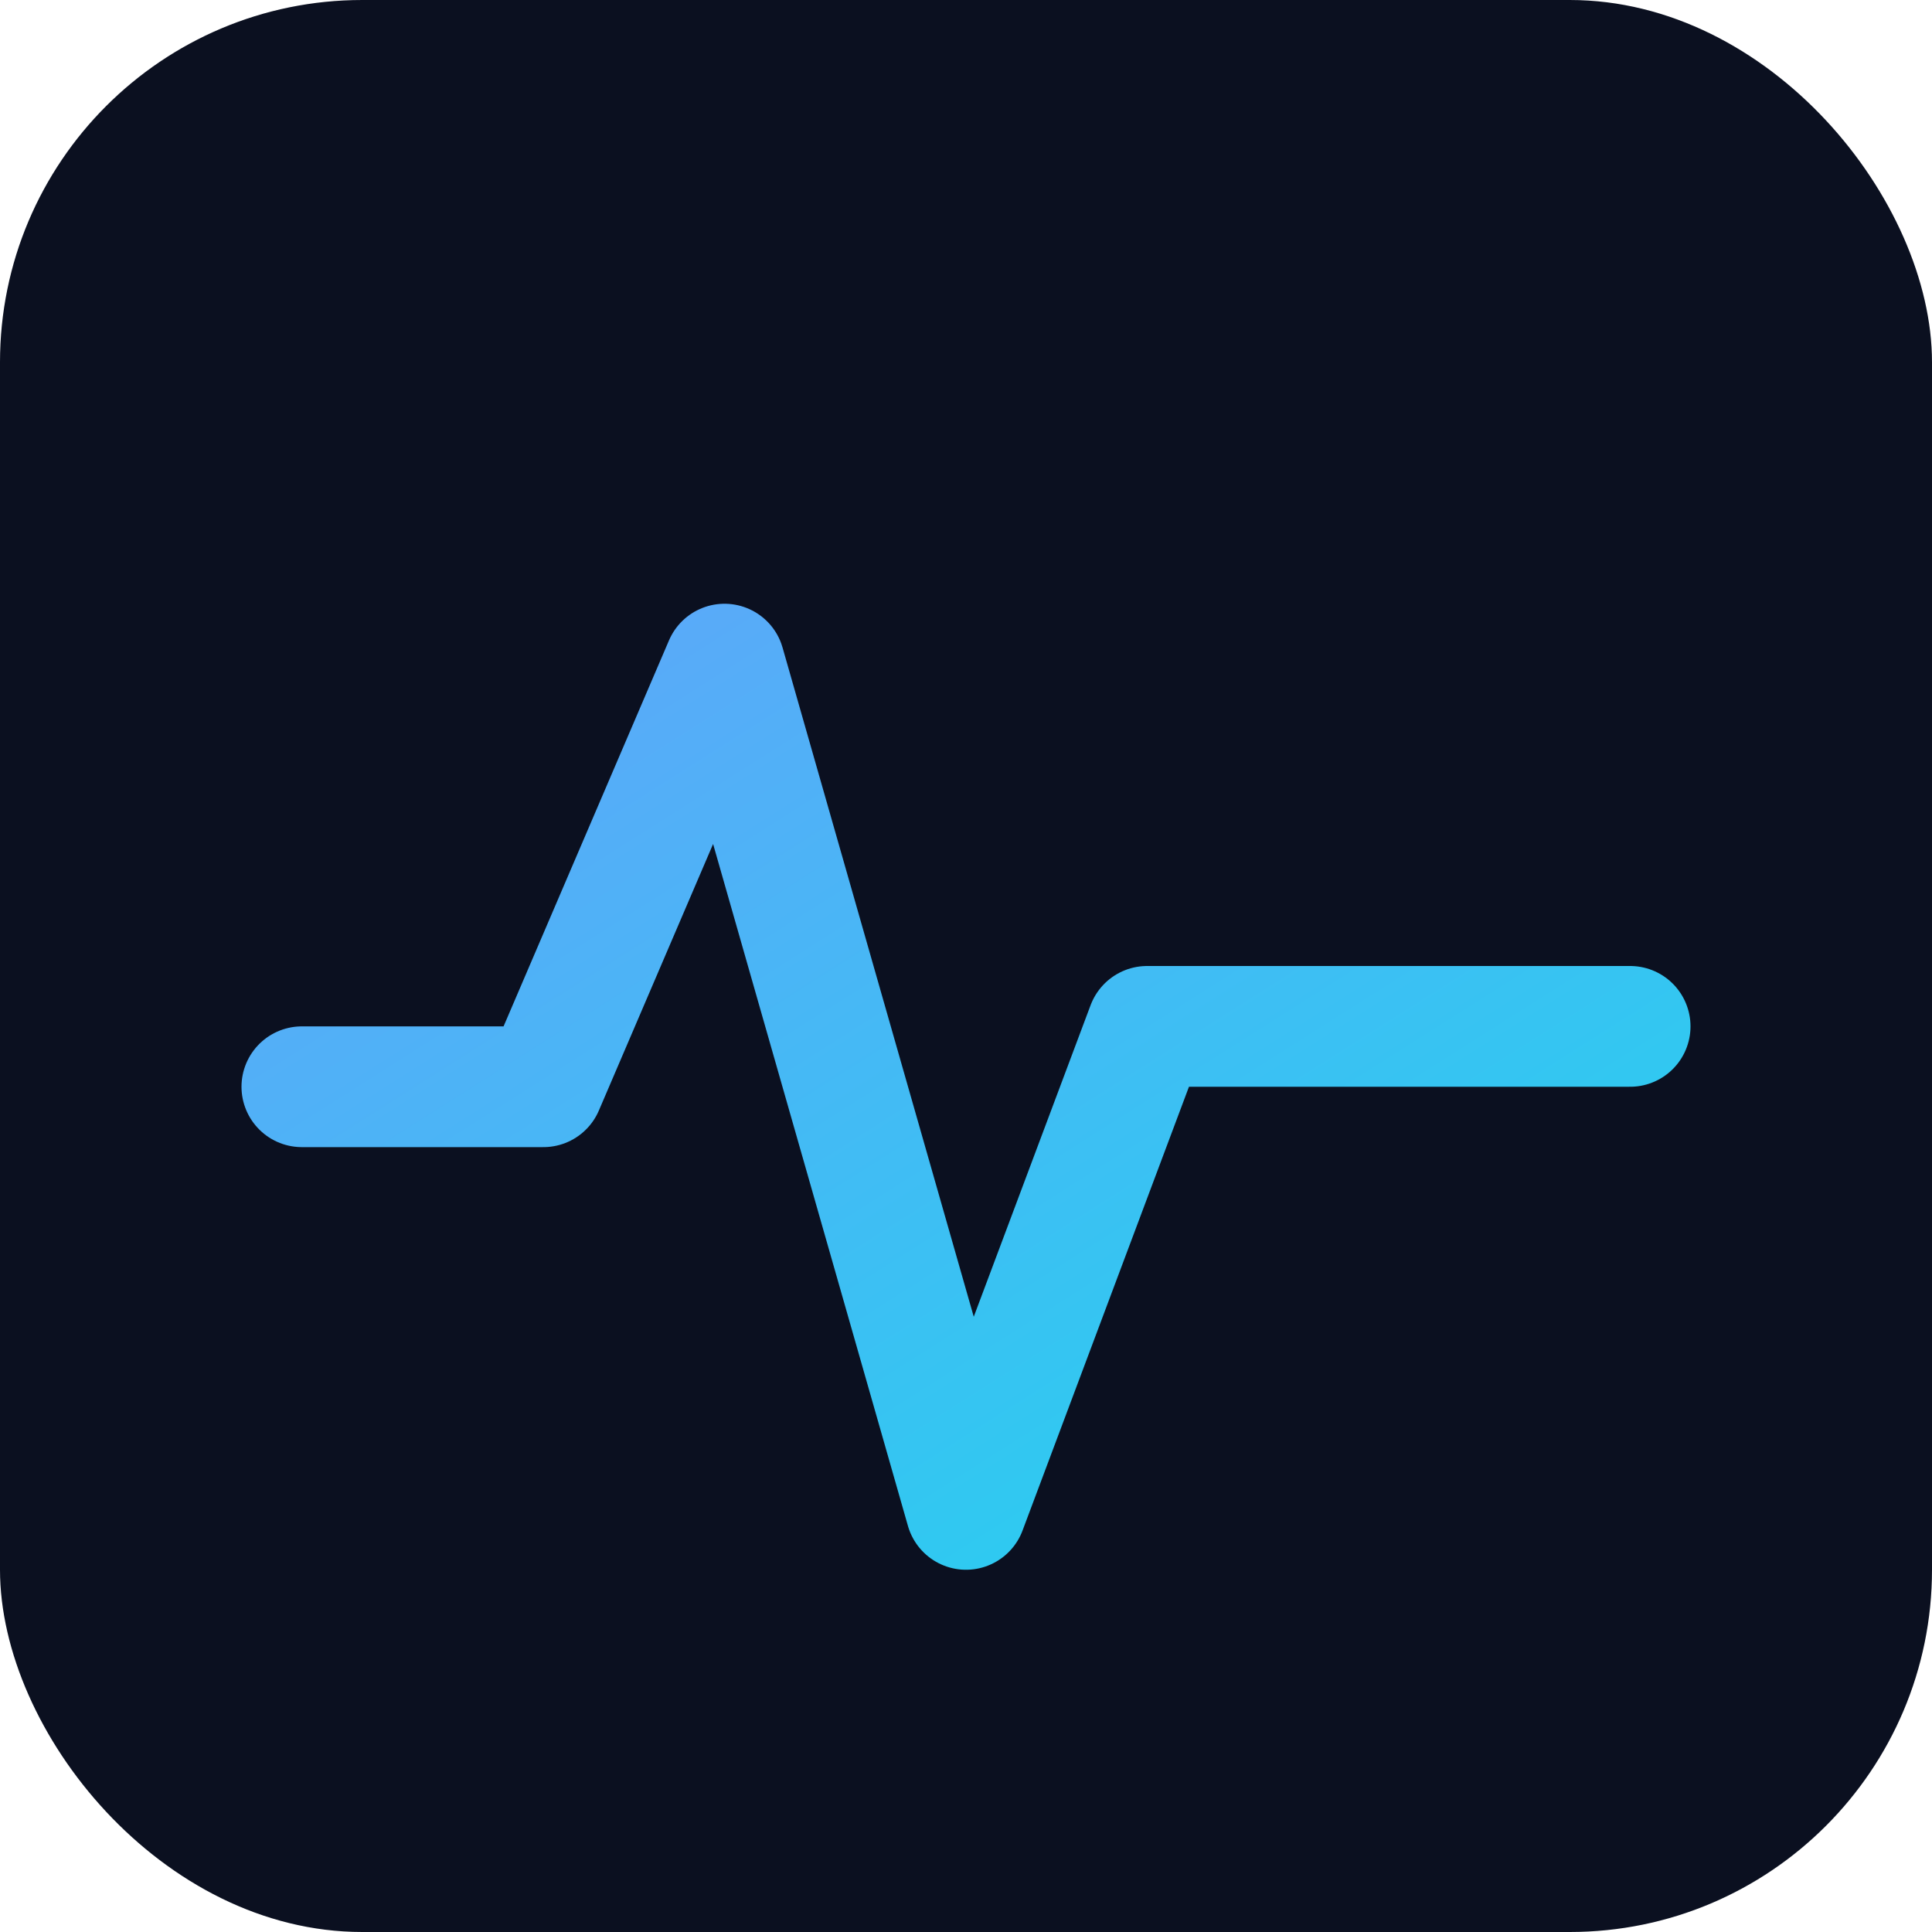 <svg xmlns="http://www.w3.org/2000/svg" viewBox="0 0 64 64" width="64" height="64"><defs><linearGradient id="g" x1="0" y1="0" x2="1" y2="1"><stop offset="0%" stop-color="#60a5fa"/><stop offset="100%" stop-color="#22d3ee"/></linearGradient></defs><rect width="64" height="64" rx="12" fill="#0b1020"/><path d="M10 36h8l6-14 8 28 6-16h16" stroke="url(#g)" stroke-width="4" fill="none" stroke-linecap="round" stroke-linejoin="round"/></svg>